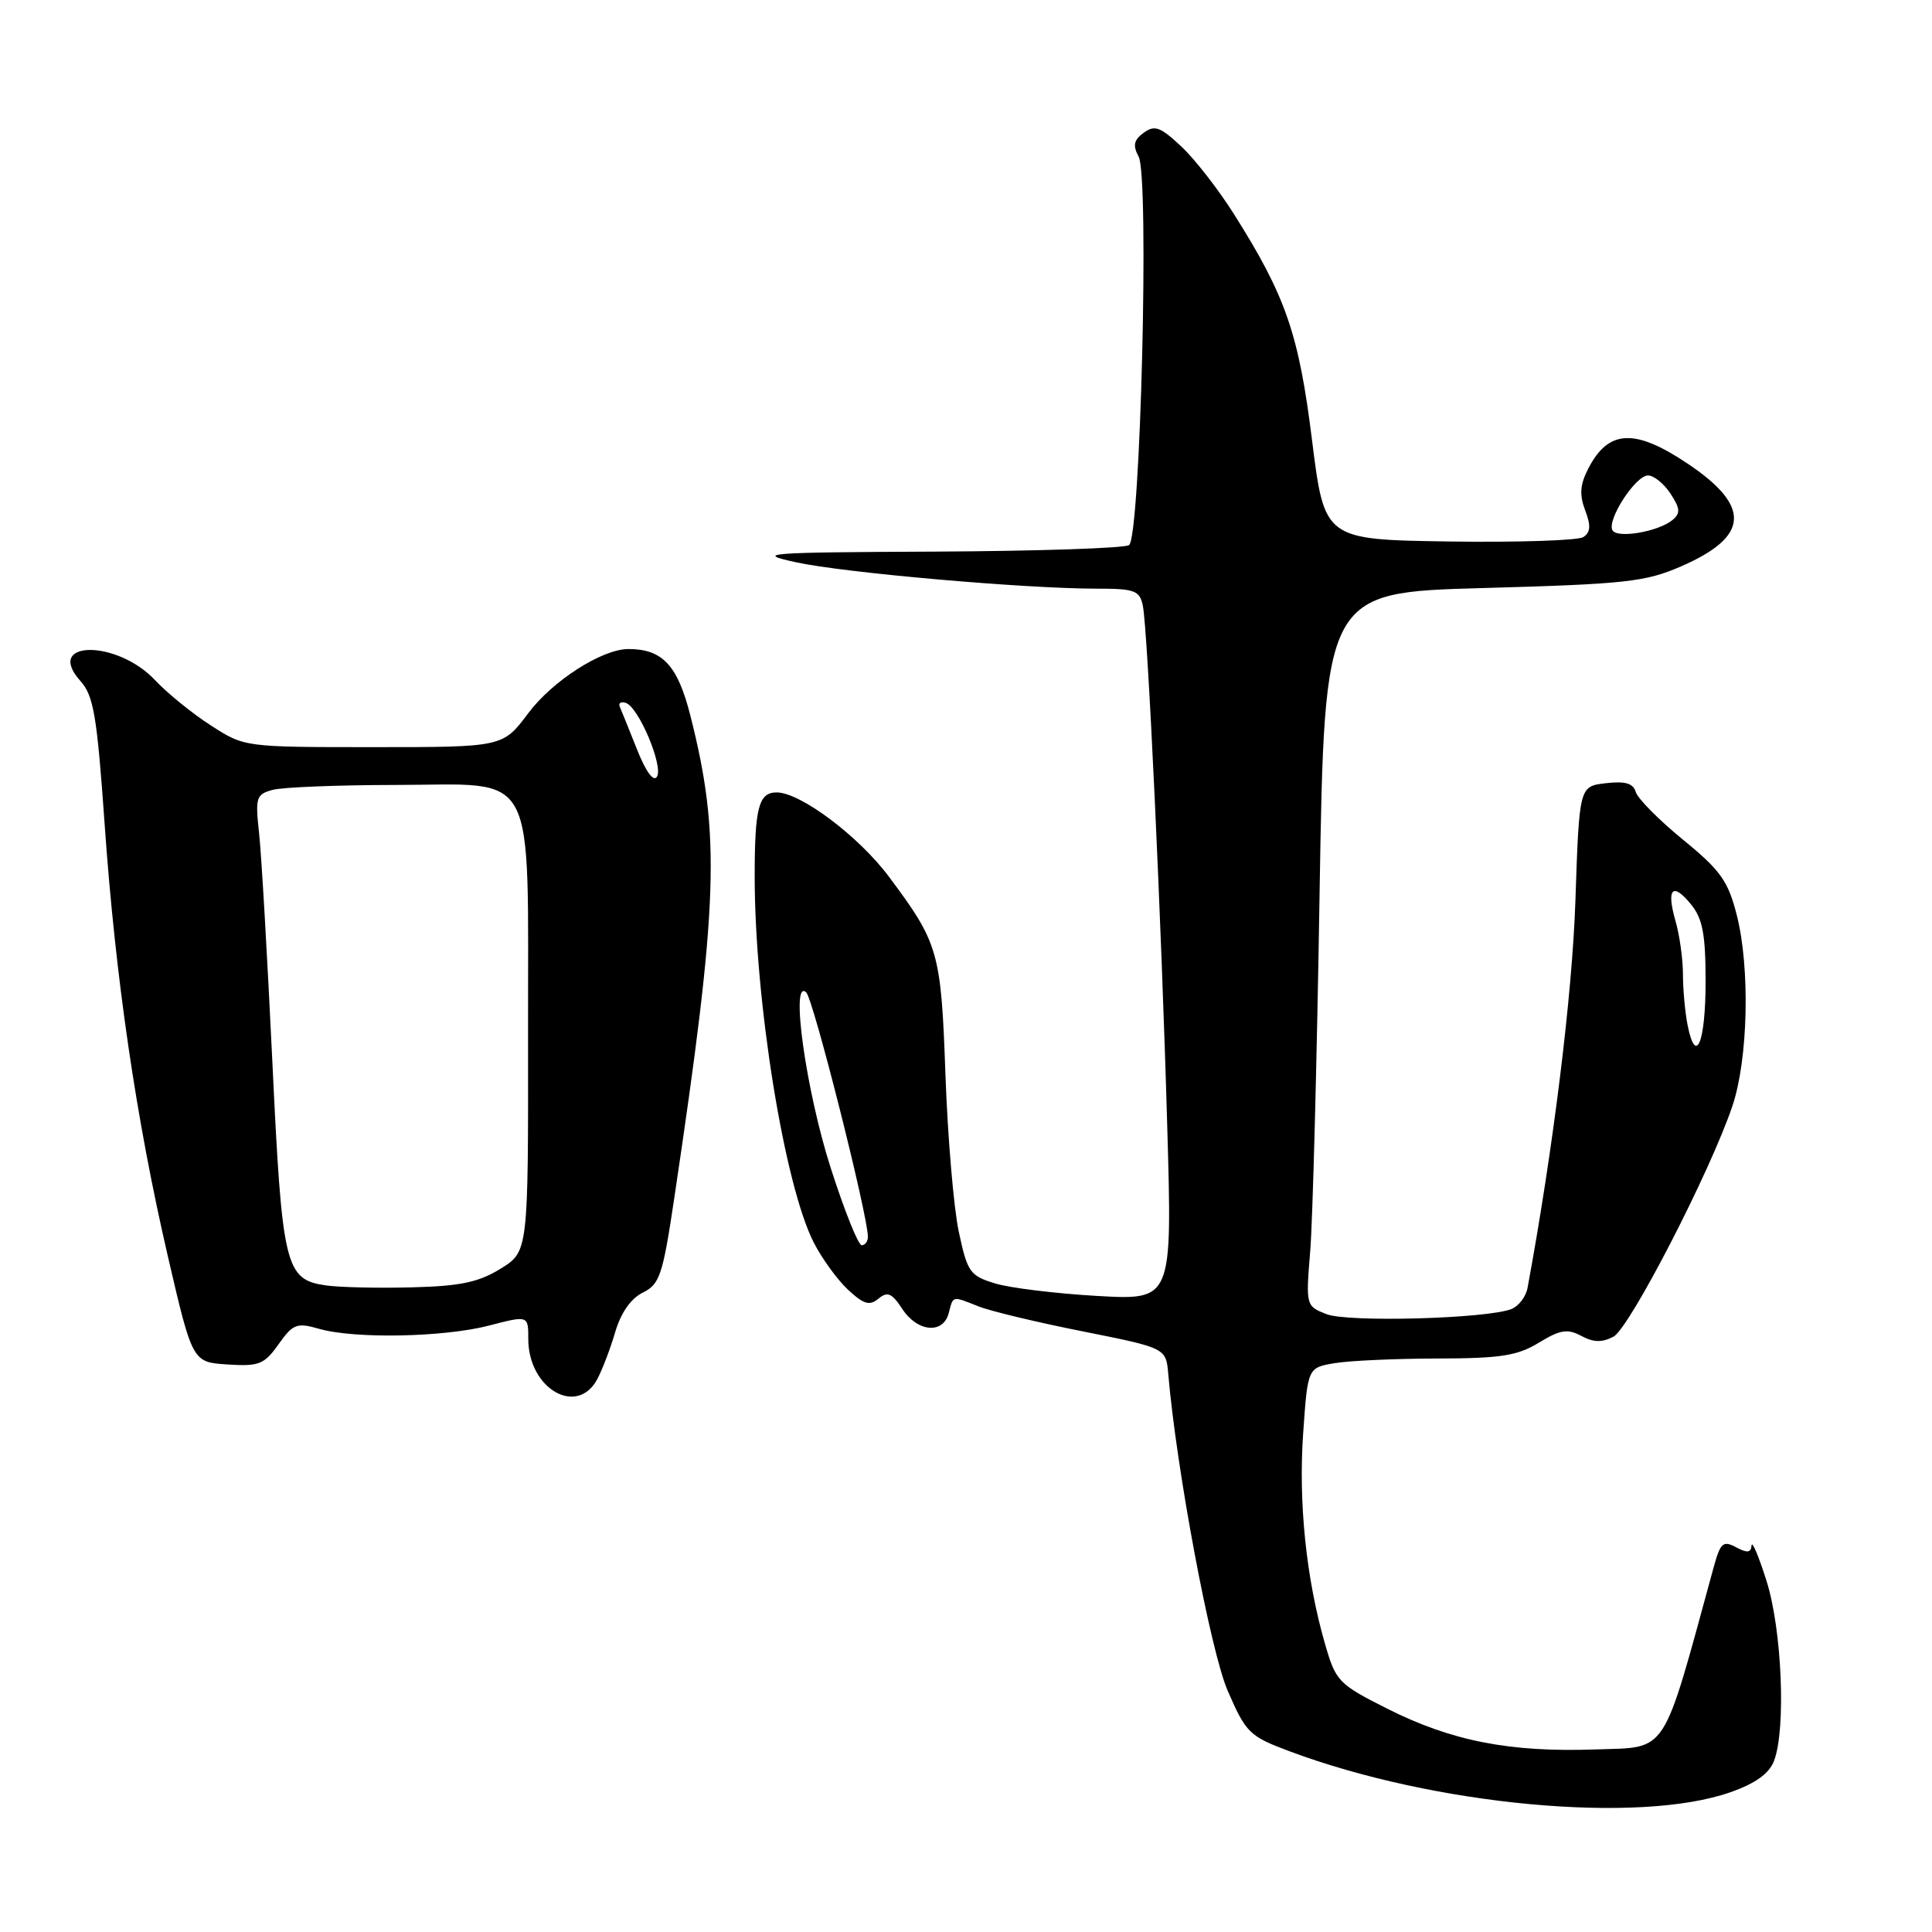 <?xml version="1.0" encoding="UTF-8" standalone="no"?>
<!DOCTYPE svg PUBLIC "-//W3C//DTD SVG 1.1//EN" "http://www.w3.org/Graphics/SVG/1.1/DTD/svg11.dtd" >
<svg xmlns="http://www.w3.org/2000/svg" xmlns:xlink="http://www.w3.org/1999/xlink" version="1.1" viewBox="0 0 256 256">
 <g >
 <path fill="currentColor"
d=" M 229.32 237.47 C 232.63 236.30 234.43 235.00 235.07 233.32 C 236.67 229.11 236.12 215.97 234.08 209.50 C 233.04 206.20 232.14 204.08 232.09 204.79 C 232.02 205.75 231.51 205.81 230.04 205.02 C 228.31 204.10 227.96 204.41 227.05 207.74 C 220.15 232.97 221.12 231.47 211.41 231.81 C 200.06 232.21 192.33 230.70 183.82 226.41 C 177.32 223.13 177.00 222.80 175.55 217.75 C 173.07 209.15 172.03 199.04 172.68 189.86 C 173.28 181.22 173.28 181.22 176.89 180.62 C 178.88 180.29 185.00 180.02 190.50 180.01 C 198.85 179.99 201.06 179.65 203.91 177.91 C 206.74 176.19 207.70 176.03 209.54 177.02 C 211.17 177.89 212.29 177.91 213.80 177.11 C 215.95 175.95 226.67 155.16 229.57 146.50 C 231.64 140.32 231.91 128.24 230.13 121.25 C 228.98 116.73 227.99 115.33 222.99 111.25 C 219.80 108.64 216.99 105.80 216.74 104.93 C 216.40 103.79 215.35 103.48 212.77 103.78 C 209.26 104.19 209.26 104.19 208.75 119.34 C 208.33 131.88 205.81 152.23 202.41 170.64 C 202.20 171.82 201.23 173.08 200.26 173.46 C 196.94 174.74 178.59 175.24 175.76 174.13 C 173.04 173.06 173.02 173.01 173.61 165.78 C 173.94 161.78 174.50 140.50 174.85 118.50 C 175.50 78.50 175.50 78.50 196.50 77.92 C 215.49 77.39 218.01 77.11 222.79 75.03 C 231.79 71.10 232.06 67.11 223.69 61.48 C 216.65 56.74 213.14 56.89 210.47 62.06 C 209.36 64.20 209.26 65.55 210.04 67.61 C 210.82 69.66 210.76 70.54 209.79 71.17 C 209.08 71.62 201.07 71.88 192.00 71.75 C 175.50 71.50 175.50 71.50 173.85 58.32 C 172.10 44.24 170.38 39.26 163.52 28.39 C 161.48 25.15 158.34 21.11 156.54 19.42 C 153.76 16.81 153.00 16.53 151.55 17.59 C 150.23 18.55 150.08 19.27 150.88 20.77 C 152.30 23.44 151.12 71.22 149.60 72.23 C 149.00 72.64 137.47 73.02 124.00 73.09 C 101.28 73.19 99.94 73.30 105.50 74.51 C 111.88 75.90 135.83 78.00 145.29 78.00 C 150.37 78.00 151.01 78.24 151.43 80.25 C 152.08 83.38 153.89 121.91 154.67 149.39 C 155.33 172.28 155.33 172.28 145.41 171.72 C 139.96 171.41 133.87 170.67 131.89 170.07 C 128.52 169.05 128.19 168.59 127.05 163.24 C 126.37 160.08 125.58 150.75 125.28 142.50 C 124.70 126.11 124.39 125.01 117.79 116.17 C 113.78 110.80 106.06 105.00 102.91 105.00 C 100.53 105.00 100.00 107.02 100.00 116.12 C 100.00 132.65 103.94 157.07 107.84 164.67 C 108.92 166.78 110.96 169.58 112.37 170.90 C 114.45 172.83 115.22 173.06 116.40 172.08 C 117.60 171.09 118.18 171.34 119.55 173.43 C 121.56 176.51 124.97 176.82 125.71 174.00 C 126.32 171.65 126.11 171.70 129.68 173.11 C 131.23 173.73 137.45 175.22 143.50 176.42 C 154.50 178.62 154.50 178.62 154.80 182.06 C 155.89 194.77 160.40 218.79 162.67 224.02 C 165.10 229.62 165.54 230.06 170.86 232.05 C 190.08 239.24 217.19 241.75 229.32 237.47 Z  M 79.14 182.75 C 79.80 181.51 80.88 178.70 81.52 176.50 C 82.27 173.95 83.59 172.06 85.17 171.28 C 87.42 170.17 87.82 168.98 89.34 158.78 C 95.20 119.54 95.50 110.73 91.49 94.87 C 89.80 88.16 87.79 86.00 83.27 86.00 C 79.78 86.00 73.22 90.20 70.00 94.50 C 66.63 99.00 66.63 99.00 49.51 99.00 C 32.39 99.00 32.39 99.00 27.95 96.13 C 25.50 94.56 22.18 91.86 20.57 90.15 C 15.49 84.72 5.79 84.81 10.66 90.24 C 12.40 92.18 12.85 94.82 13.85 109.00 C 15.28 129.49 18.03 148.30 22.25 166.50 C 25.50 180.50 25.50 180.50 30.15 180.80 C 34.32 181.07 35.01 180.80 36.91 178.12 C 38.83 175.42 39.33 175.23 42.26 176.07 C 46.98 177.43 58.78 177.20 64.78 175.65 C 70.00 174.29 70.00 174.29 70.00 177.42 C 70.00 184.00 76.45 187.76 79.14 182.75 Z  M 110.07 154.75 C 106.78 144.48 104.69 129.49 106.83 131.50 C 107.77 132.39 115.00 161.03 115.00 163.88 C 115.00 164.50 114.63 165.00 114.18 165.00 C 113.72 165.00 111.88 160.39 110.07 154.75 Z  M 223.62 135.86 C 223.28 134.15 223.00 131.12 223.00 129.12 C 223.00 127.12 222.56 123.94 222.02 122.06 C 220.77 117.72 221.62 116.82 224.09 119.86 C 225.61 121.74 226.00 123.83 226.00 130.05 C 226.00 138.15 224.71 141.30 223.62 135.86 Z  M 213.67 70.28 C 212.86 68.96 216.70 63.00 218.37 63.00 C 219.14 63.00 220.48 64.08 221.35 65.41 C 222.64 67.38 222.69 68.01 221.62 68.90 C 219.76 70.44 214.35 71.38 213.67 70.28 Z  M 43.23 170.33 C 37.77 169.56 37.38 167.94 36.08 140.50 C 35.42 126.75 34.64 113.20 34.33 110.40 C 33.81 105.66 33.94 105.25 36.14 104.66 C 37.44 104.31 44.73 104.02 52.34 104.01 C 71.48 103.99 69.92 101.07 69.97 137.17 C 70.00 165.84 70.00 165.84 66.33 168.11 C 63.41 169.91 60.99 170.42 54.58 170.58 C 50.13 170.70 45.03 170.58 43.23 170.33 Z  M 84.41 99.31 C 83.36 96.67 82.33 94.11 82.12 93.63 C 81.92 93.15 82.28 92.93 82.93 93.14 C 84.63 93.71 87.92 101.51 87.05 102.92 C 86.60 103.65 85.58 102.26 84.41 99.31 Z "/>
</g>
</svg>